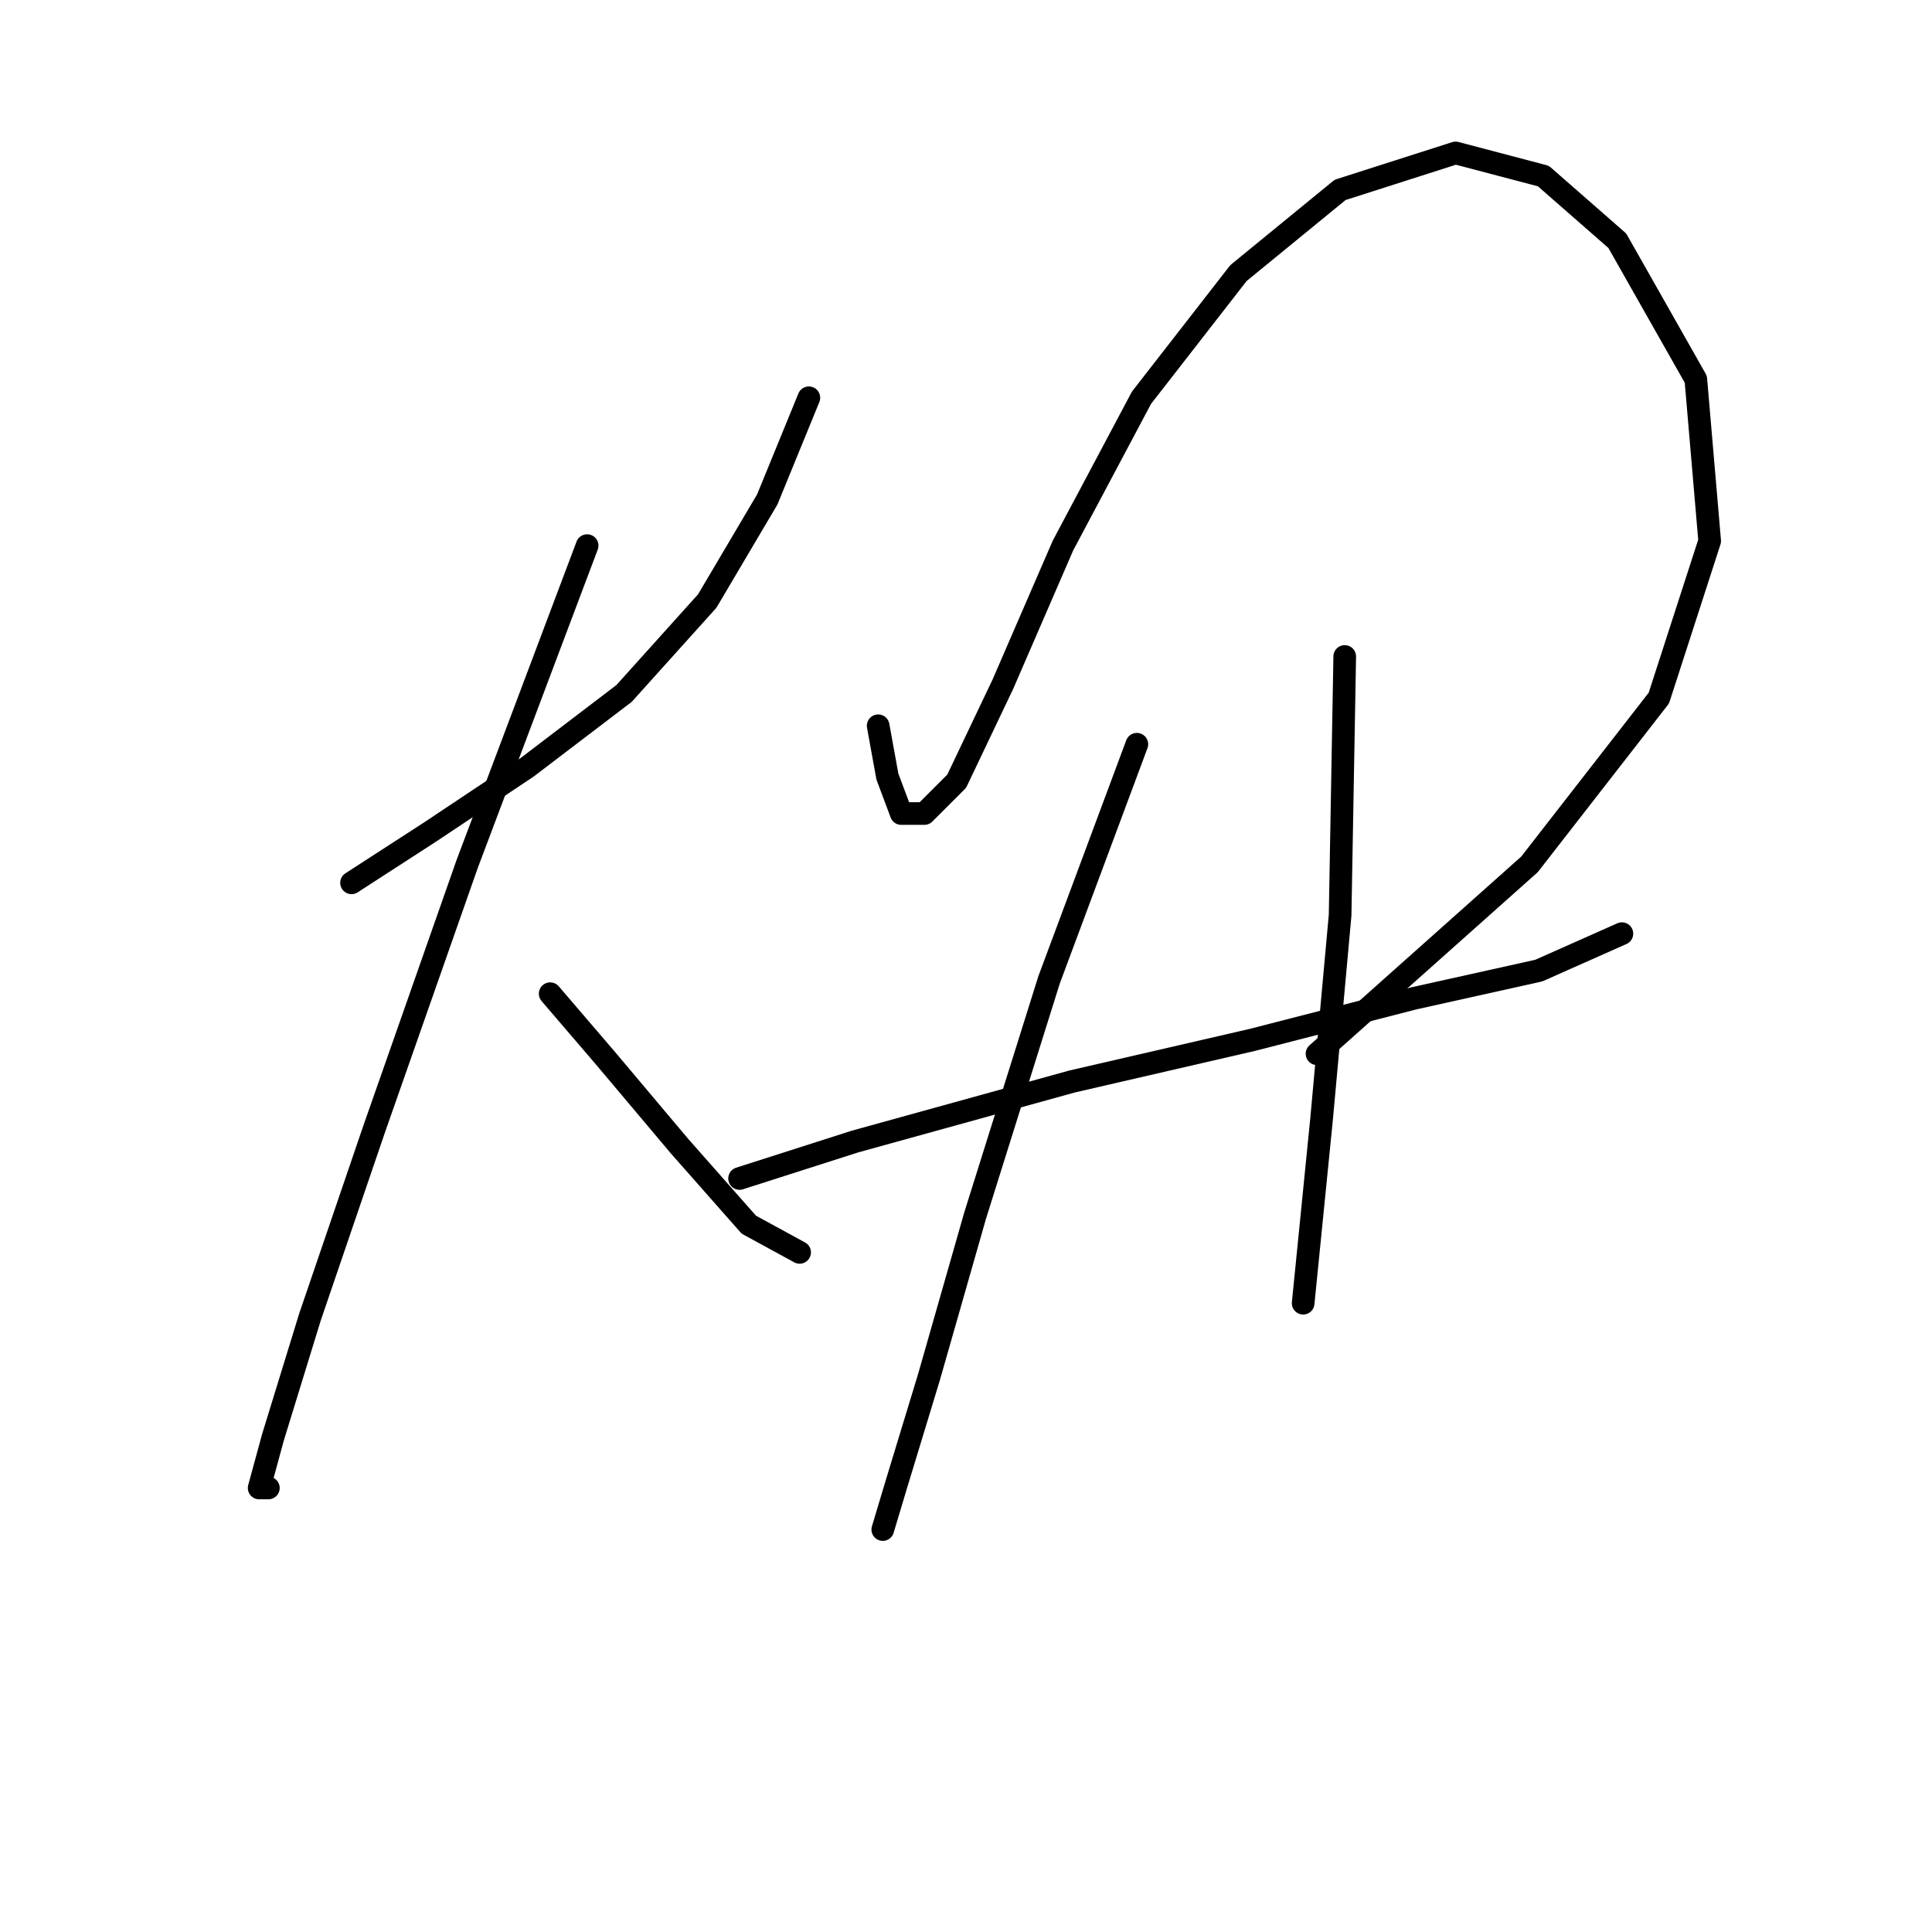 <?xml version="1.0" standalone="no"?>
    <svg width="256" height="256" xmlns="http://www.w3.org/2000/svg" version="1.1">
    <polyline stroke="black" stroke-width="3" stroke-linecap="round" fill="transparent" stroke-linejoin="round" points="46.58 116.979 56.986 110.246 69.84 101.677 82.695 91.883 93.713 79.64 101.67 66.174 107.179 52.707 107.179 52.707 " />
        <polyline stroke="black" stroke-width="3" stroke-linecap="round" fill="transparent" stroke-linejoin="round" points="77.798 72.295 61.883 114.531 49.64 149.421 41.071 174.518 36.174 190.433 34.338 197.166 35.562 197.166 35.562 197.166 " />
        <polyline stroke="black" stroke-width="3" stroke-linecap="round" fill="transparent" stroke-linejoin="round" points="72.901 131.67 80.246 140.24 90.04 151.87 99.222 162.276 105.955 165.948 105.955 165.948 " />
        <polyline stroke="black" stroke-width="3" stroke-linecap="round" fill="transparent" stroke-linejoin="round" points="116.361 96.168 117.585 102.901 119.421 107.798 122.482 107.798 126.767 103.513 132.888 90.658 140.845 72.295 151.251 52.707 164.106 36.18 177.572 25.162 192.875 20.265 204.505 23.326 214.299 31.896 224.705 50.259 226.541 71.683 219.808 92.495 202.669 114.531 174.512 139.628 174.512 139.628 " />
        <polyline stroke="black" stroke-width="3" stroke-linecap="round" fill="transparent" stroke-linejoin="round" points="97.997 156.155 113.3 151.258 142.07 143.3 165.942 137.791 187.366 132.282 203.893 128.61 214.911 123.713 214.911 123.713 " />
        <polyline stroke="black" stroke-width="3" stroke-linecap="round" fill="transparent" stroke-linejoin="round" points="150.639 98.616 139.009 129.834 129.215 161.052 123.094 182.475 118.809 196.554 116.973 202.675 116.973 202.675 " />
        <polyline stroke="black" stroke-width="3" stroke-linecap="round" fill="transparent" stroke-linejoin="round" points="178.184 86.986 177.572 121.264 175.124 148.197 172.675 172.682 172.675 172.682 " />
        </svg>